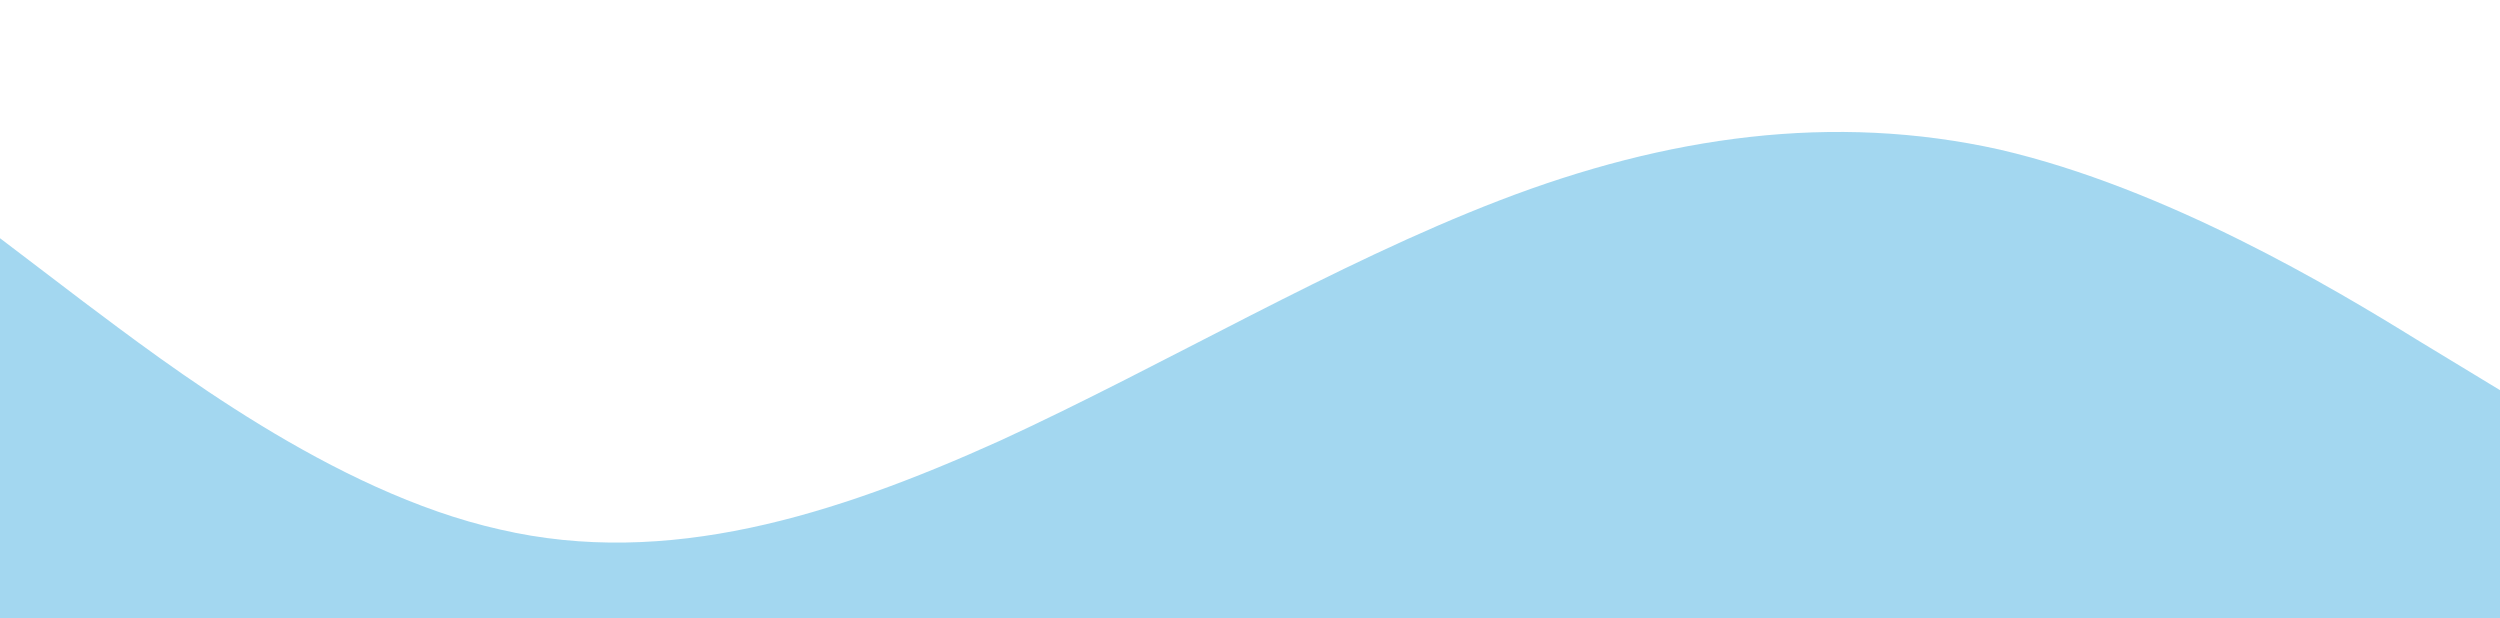 <svg width="720" height="178" viewBox="0 0 720 178" fill="none" xmlns="http://www.w3.org/2000/svg">
<path d="M0 68.605L24 86.86C48 104.842 96 141.763 144 152.497C192 163.642 240 148.6 288 126.926C336 104.842 384 76.126 432 57.666C480 39.205 528 32.368 576 43.102C624 54.247 672 82.963 696 97.8L720 112.363V178H696C672 178 624 178 576 178C528 178 480 178 432 178C384 178 336 178 288 178C240 178 192 178 144 178C96 178 48 178 24 178H0V68.605Z" fill="#66BCE6" fill-opacity="0.6"/>
</svg>
